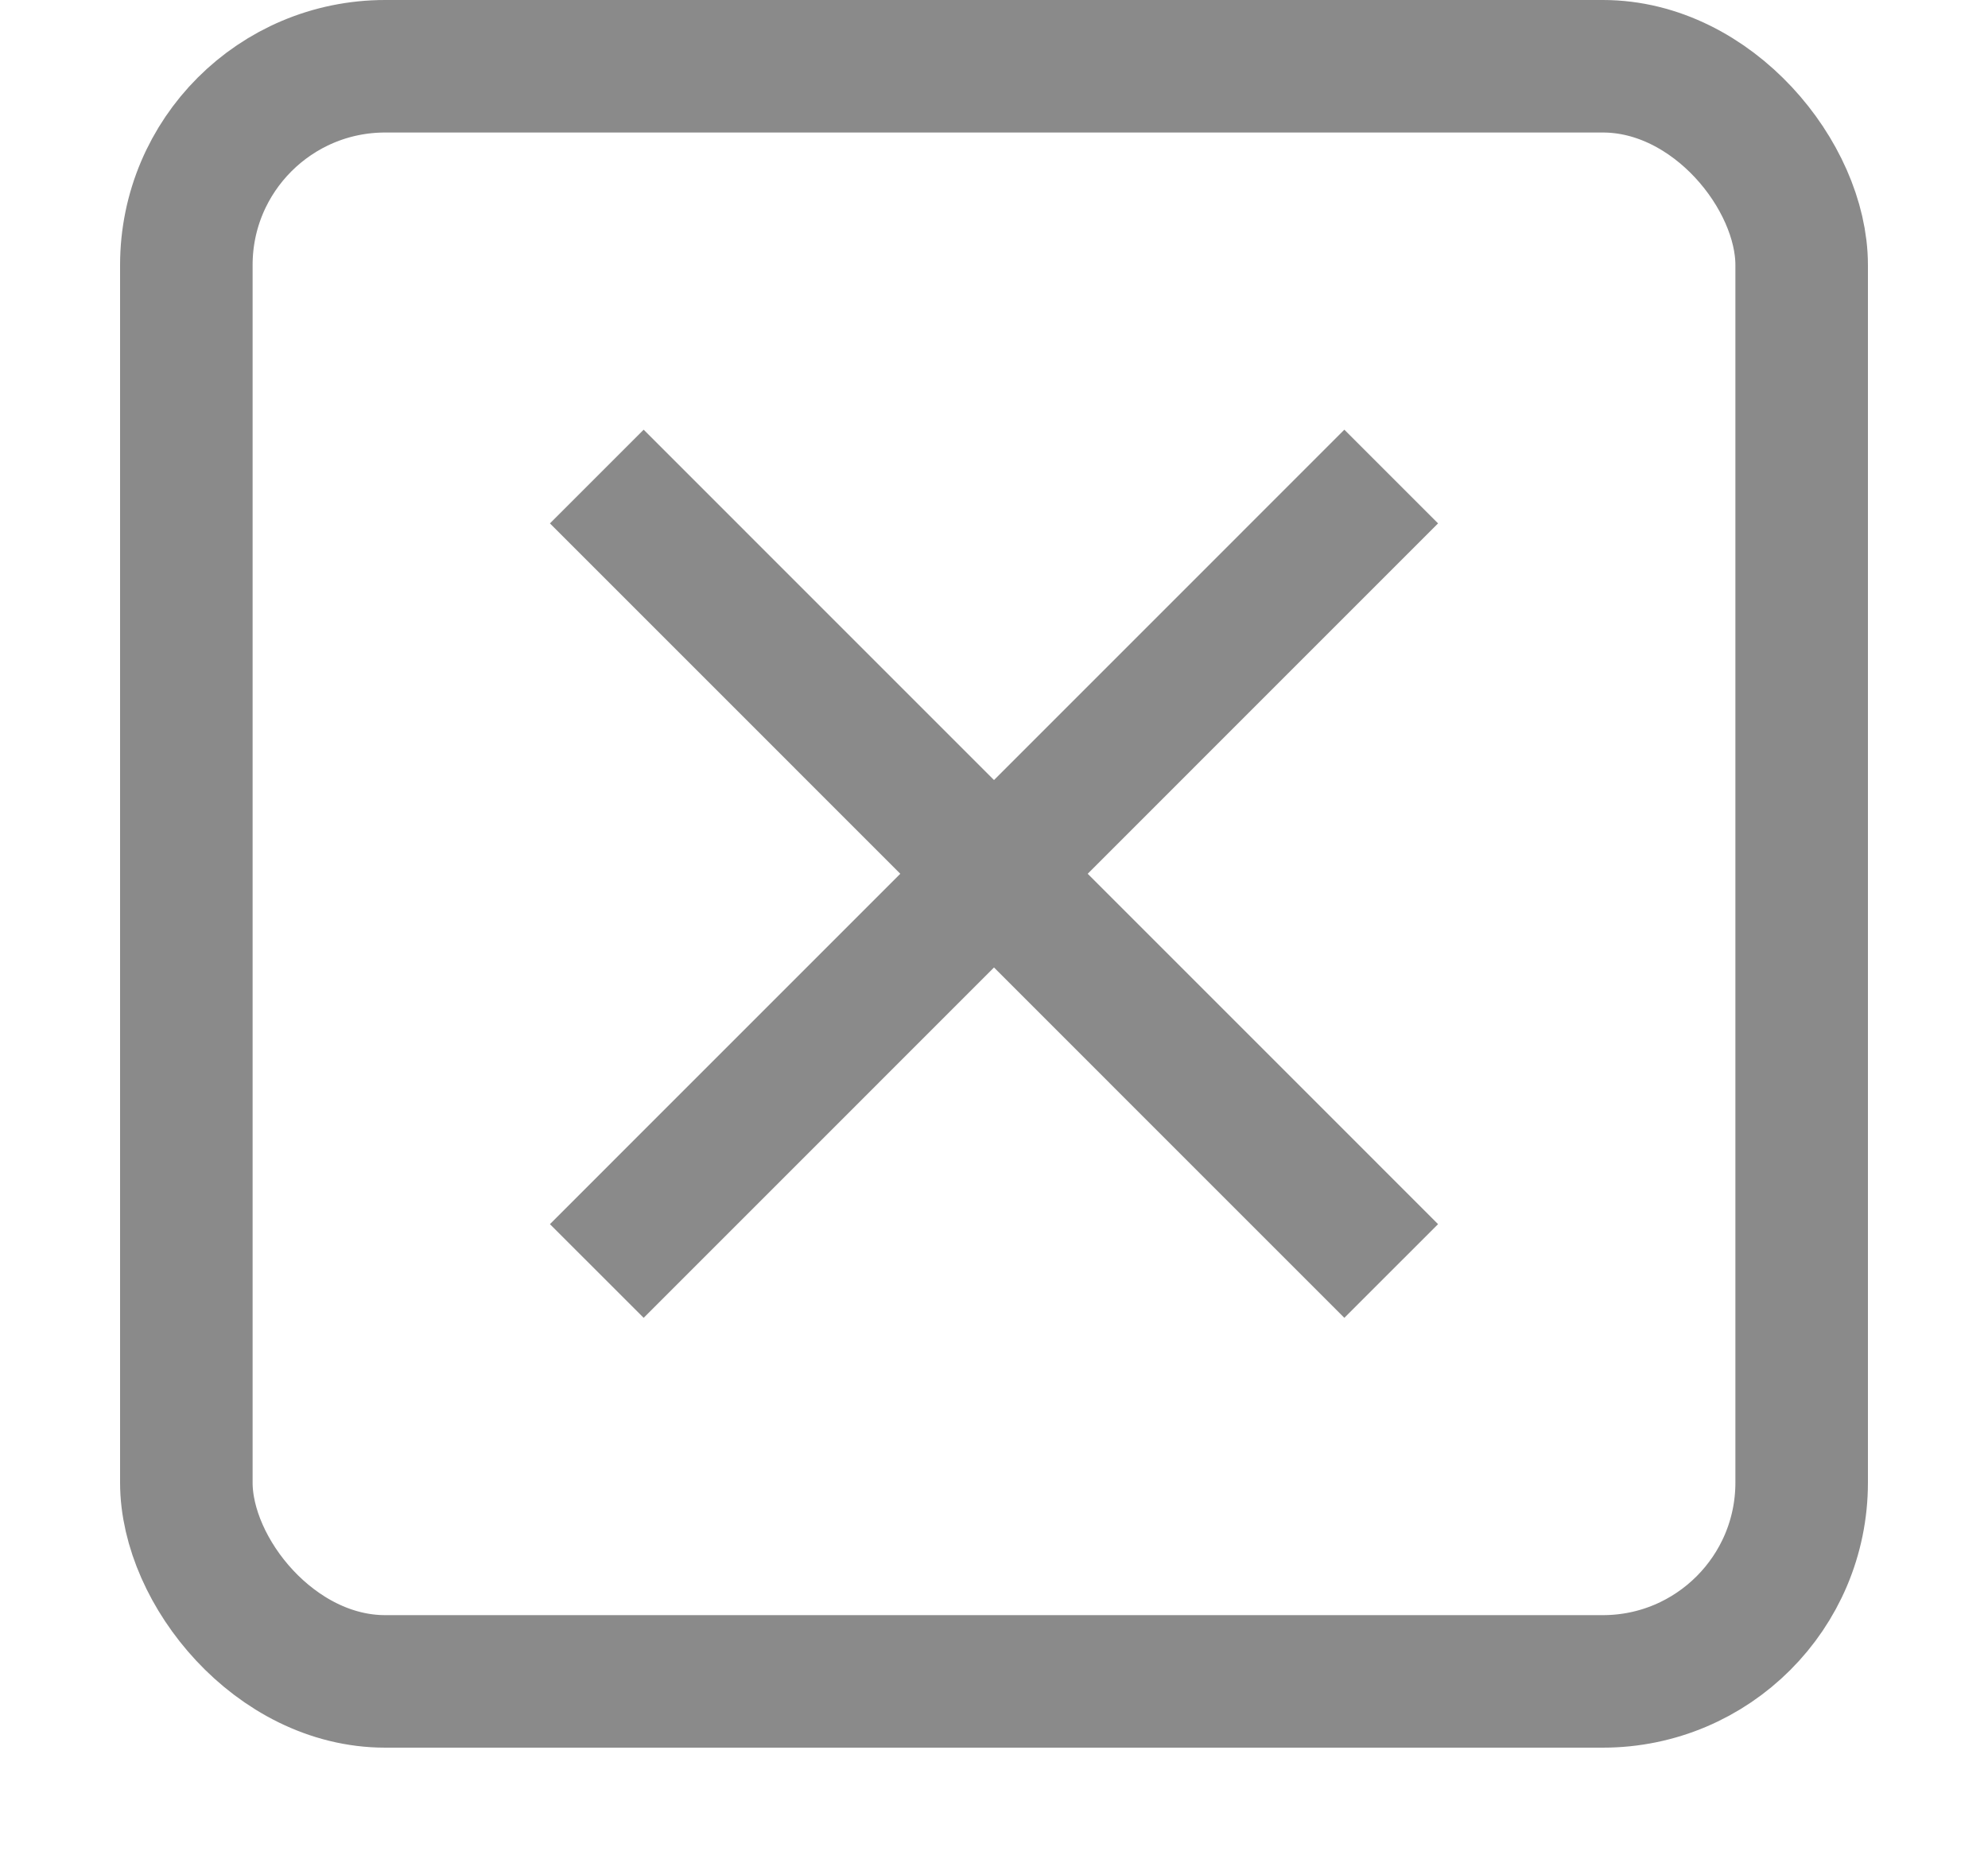 <svg width="15" height="14" viewBox="0 0 15 14" fill="none" xmlns="http://www.w3.org/2000/svg">
<rect x="1.406" y="0.5" width="12.188" height="12.188" rx="1.5" stroke="#8A8A8A"/>
<path d="M4.503 3.596L10.497 9.591M10.497 3.596L4.503 9.591" stroke="#8A8A8A"/>
</svg>
